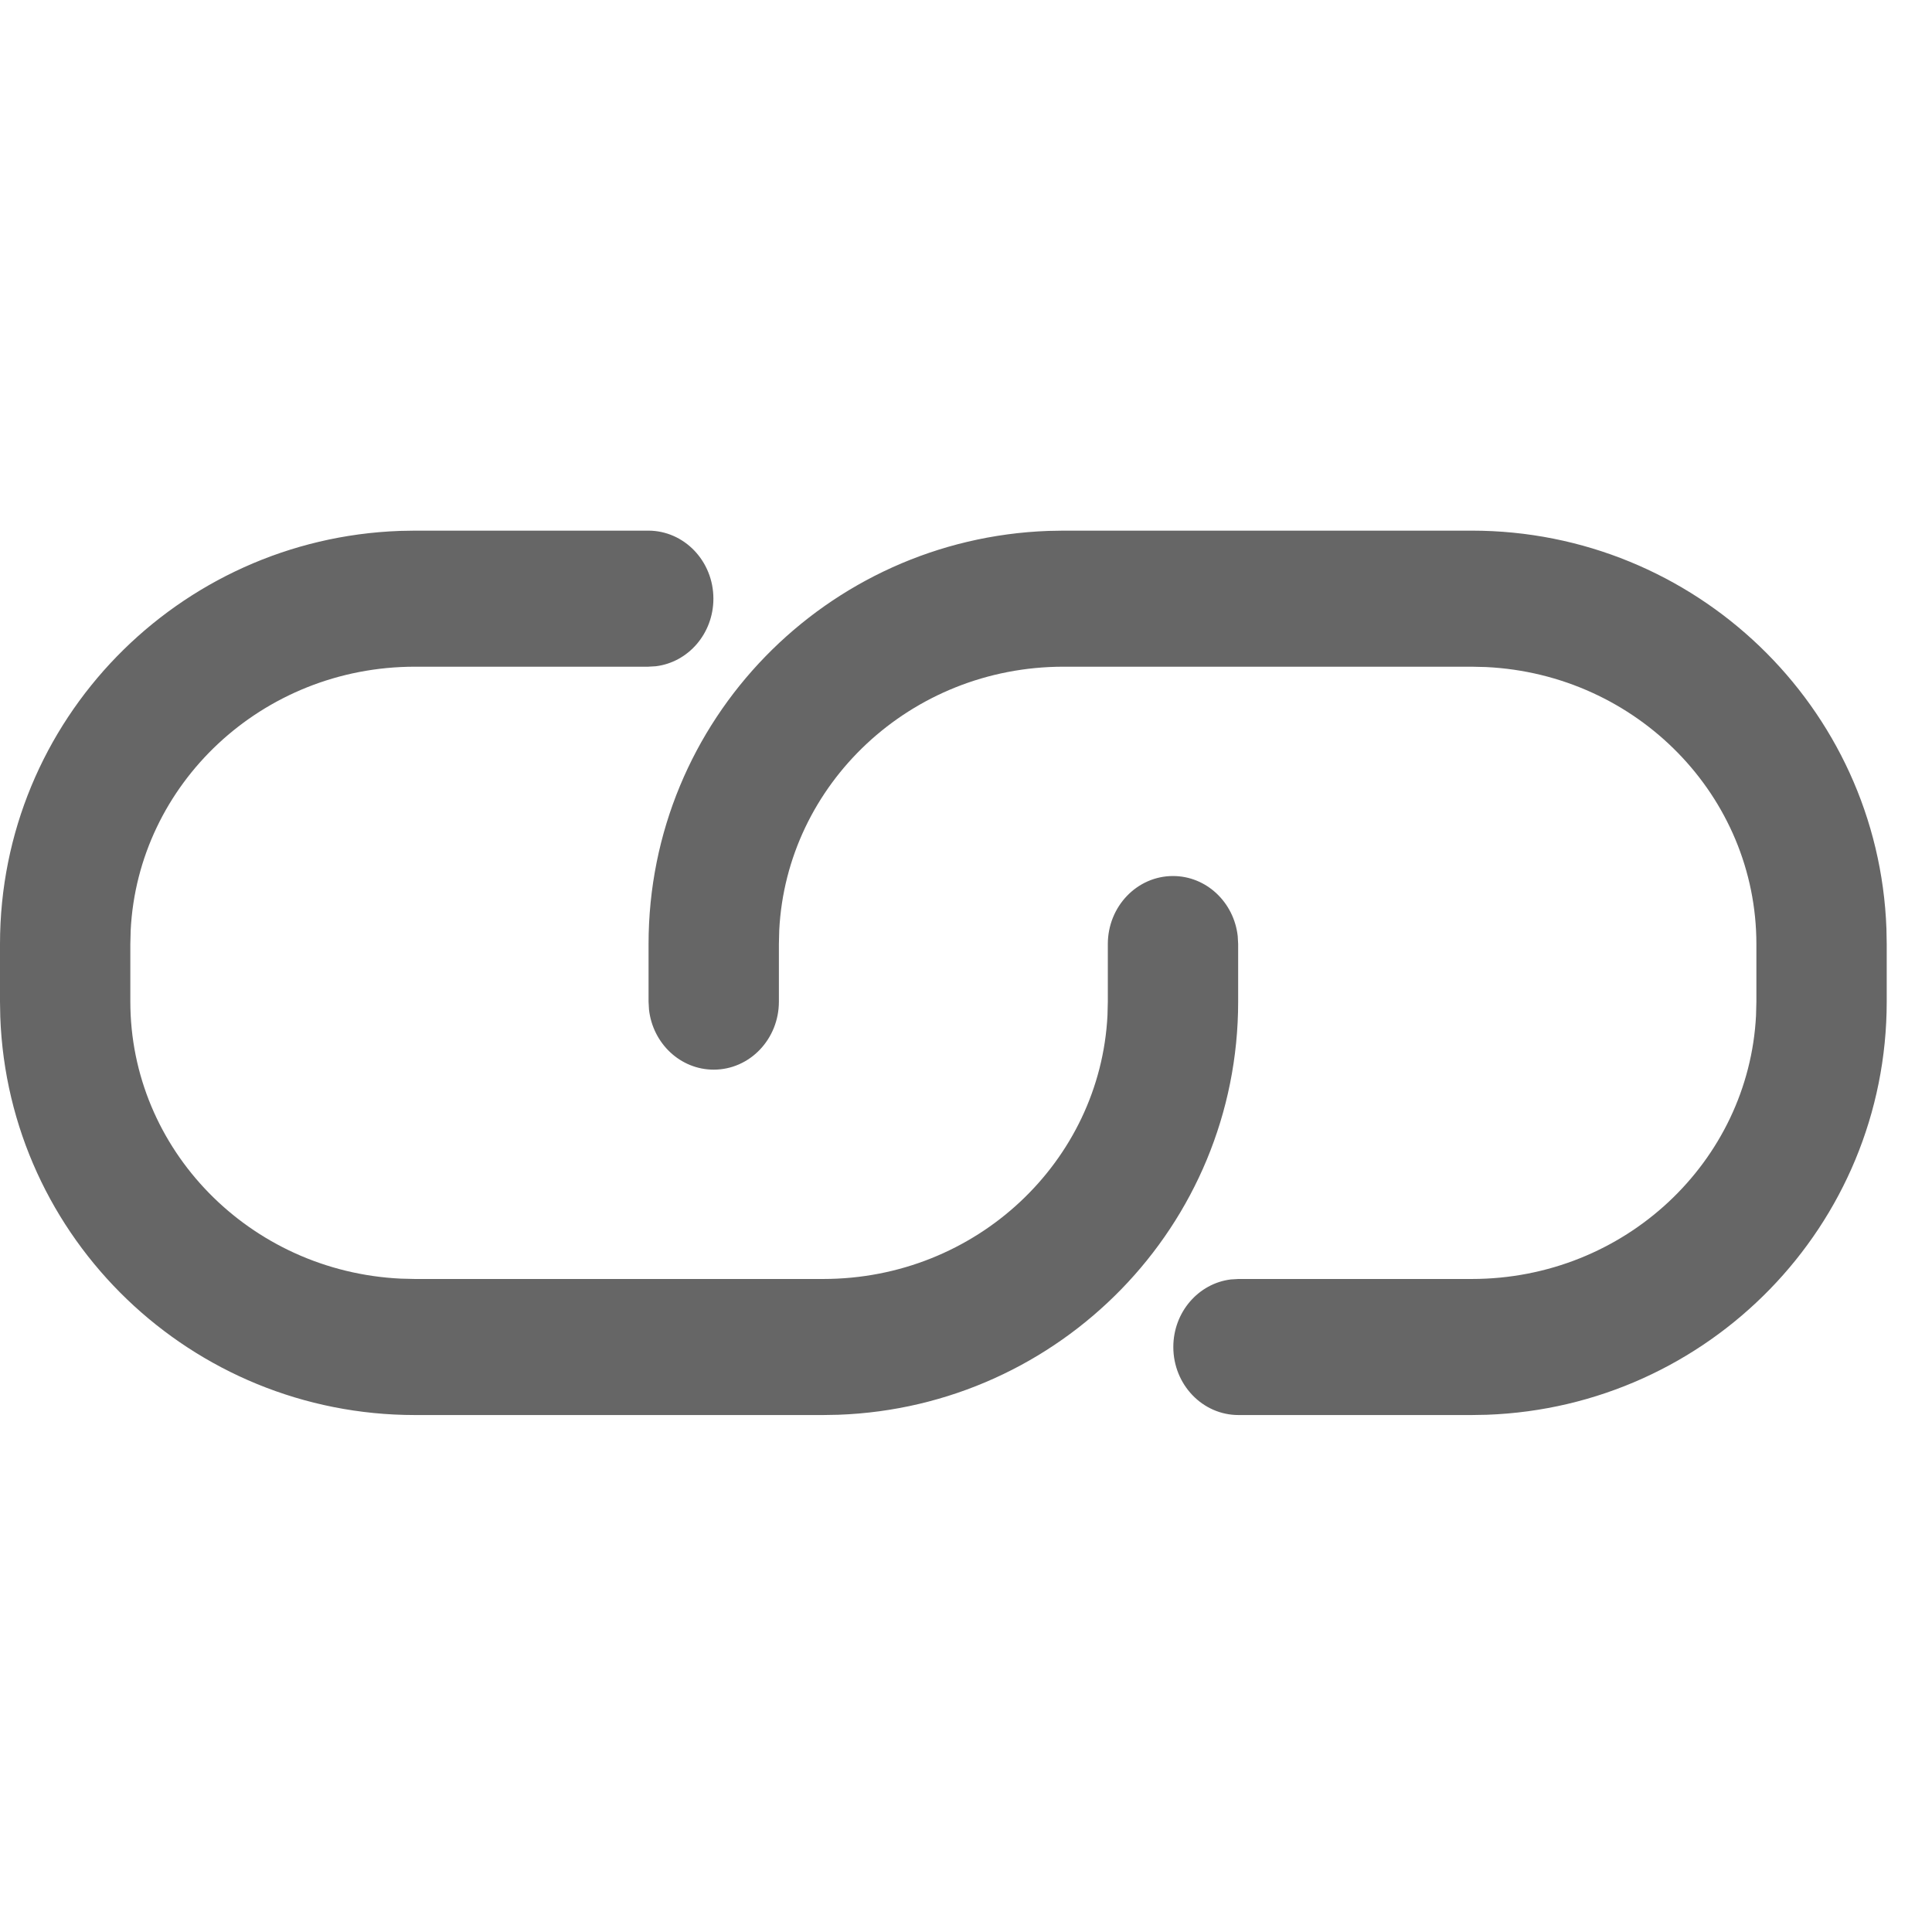 <!--?xml version="1.0"?-->
<svg xmlns="http://www.w3.org/2000/svg" class="icon" style="vertical-align:middle;fill:currentColor;overflow:hidden;" viewBox="0 0 1024 1024" version="1.1" width="200px" height="200px"><path d="M343.577 281.25C362.652 281.25 378.116 297.394 378.116 317.308C378.116 335.799 364.783 351.04 347.605 353.123L343.577 353.365L219.962 353.365C138.752 353.365 73.163 415.689 69.262 493.072L69.079 500.37L69.079 530.88C69.079 609.158 132.207 673.854 212.396 677.703L219.962 677.885L436.288 677.885C517.498 677.885 583.087 615.561 586.988 538.178L587.171 530.88L587.171 500.37C587.171 480.456 602.635 464.312 621.711 464.312C639.424 464.312 654.022 478.232 656.018 496.165L656.25 500.37L656.25 530.88C656.25 649.661 561.698 745.649 444.325 749.856L436.288 750L219.962 750C101.588 750 4.406 656.652 0.146 538.943L0 530.88L0 500.37C0 381.589 94.552 285.601 211.925 281.394L219.962 281.25L343.577 281.25zM780.038 281.25C898.412 281.25 995.594 374.598 999.854 492.307L1000 500.37L1000 530.88C1000 649.661 905.448 745.649 788.075 749.856L780.038 750L656.423 750C637.348 750 621.884 733.856 621.884 713.942C621.884 695.451 635.217 680.21 652.395 678.127L656.423 677.885L780.038 677.885C861.248 677.885 926.837 615.561 930.738 538.178L930.921 530.88L930.921 500.37C930.921 422.092 867.793 357.396 787.604 353.547L780.038 353.365L563.712 353.365C482.502 353.365 416.913 415.689 413.012 493.072L412.829 500.37L412.829 530.88C412.829 550.794 397.365 566.938 378.289 566.938C360.576 566.938 345.978 553.018 343.982 535.085L343.75 530.88L343.75 500.37C343.75 381.589 438.302 285.601 555.675 281.394L563.712 281.25L780.038 281.25z" fill="#666666"></path></svg>

